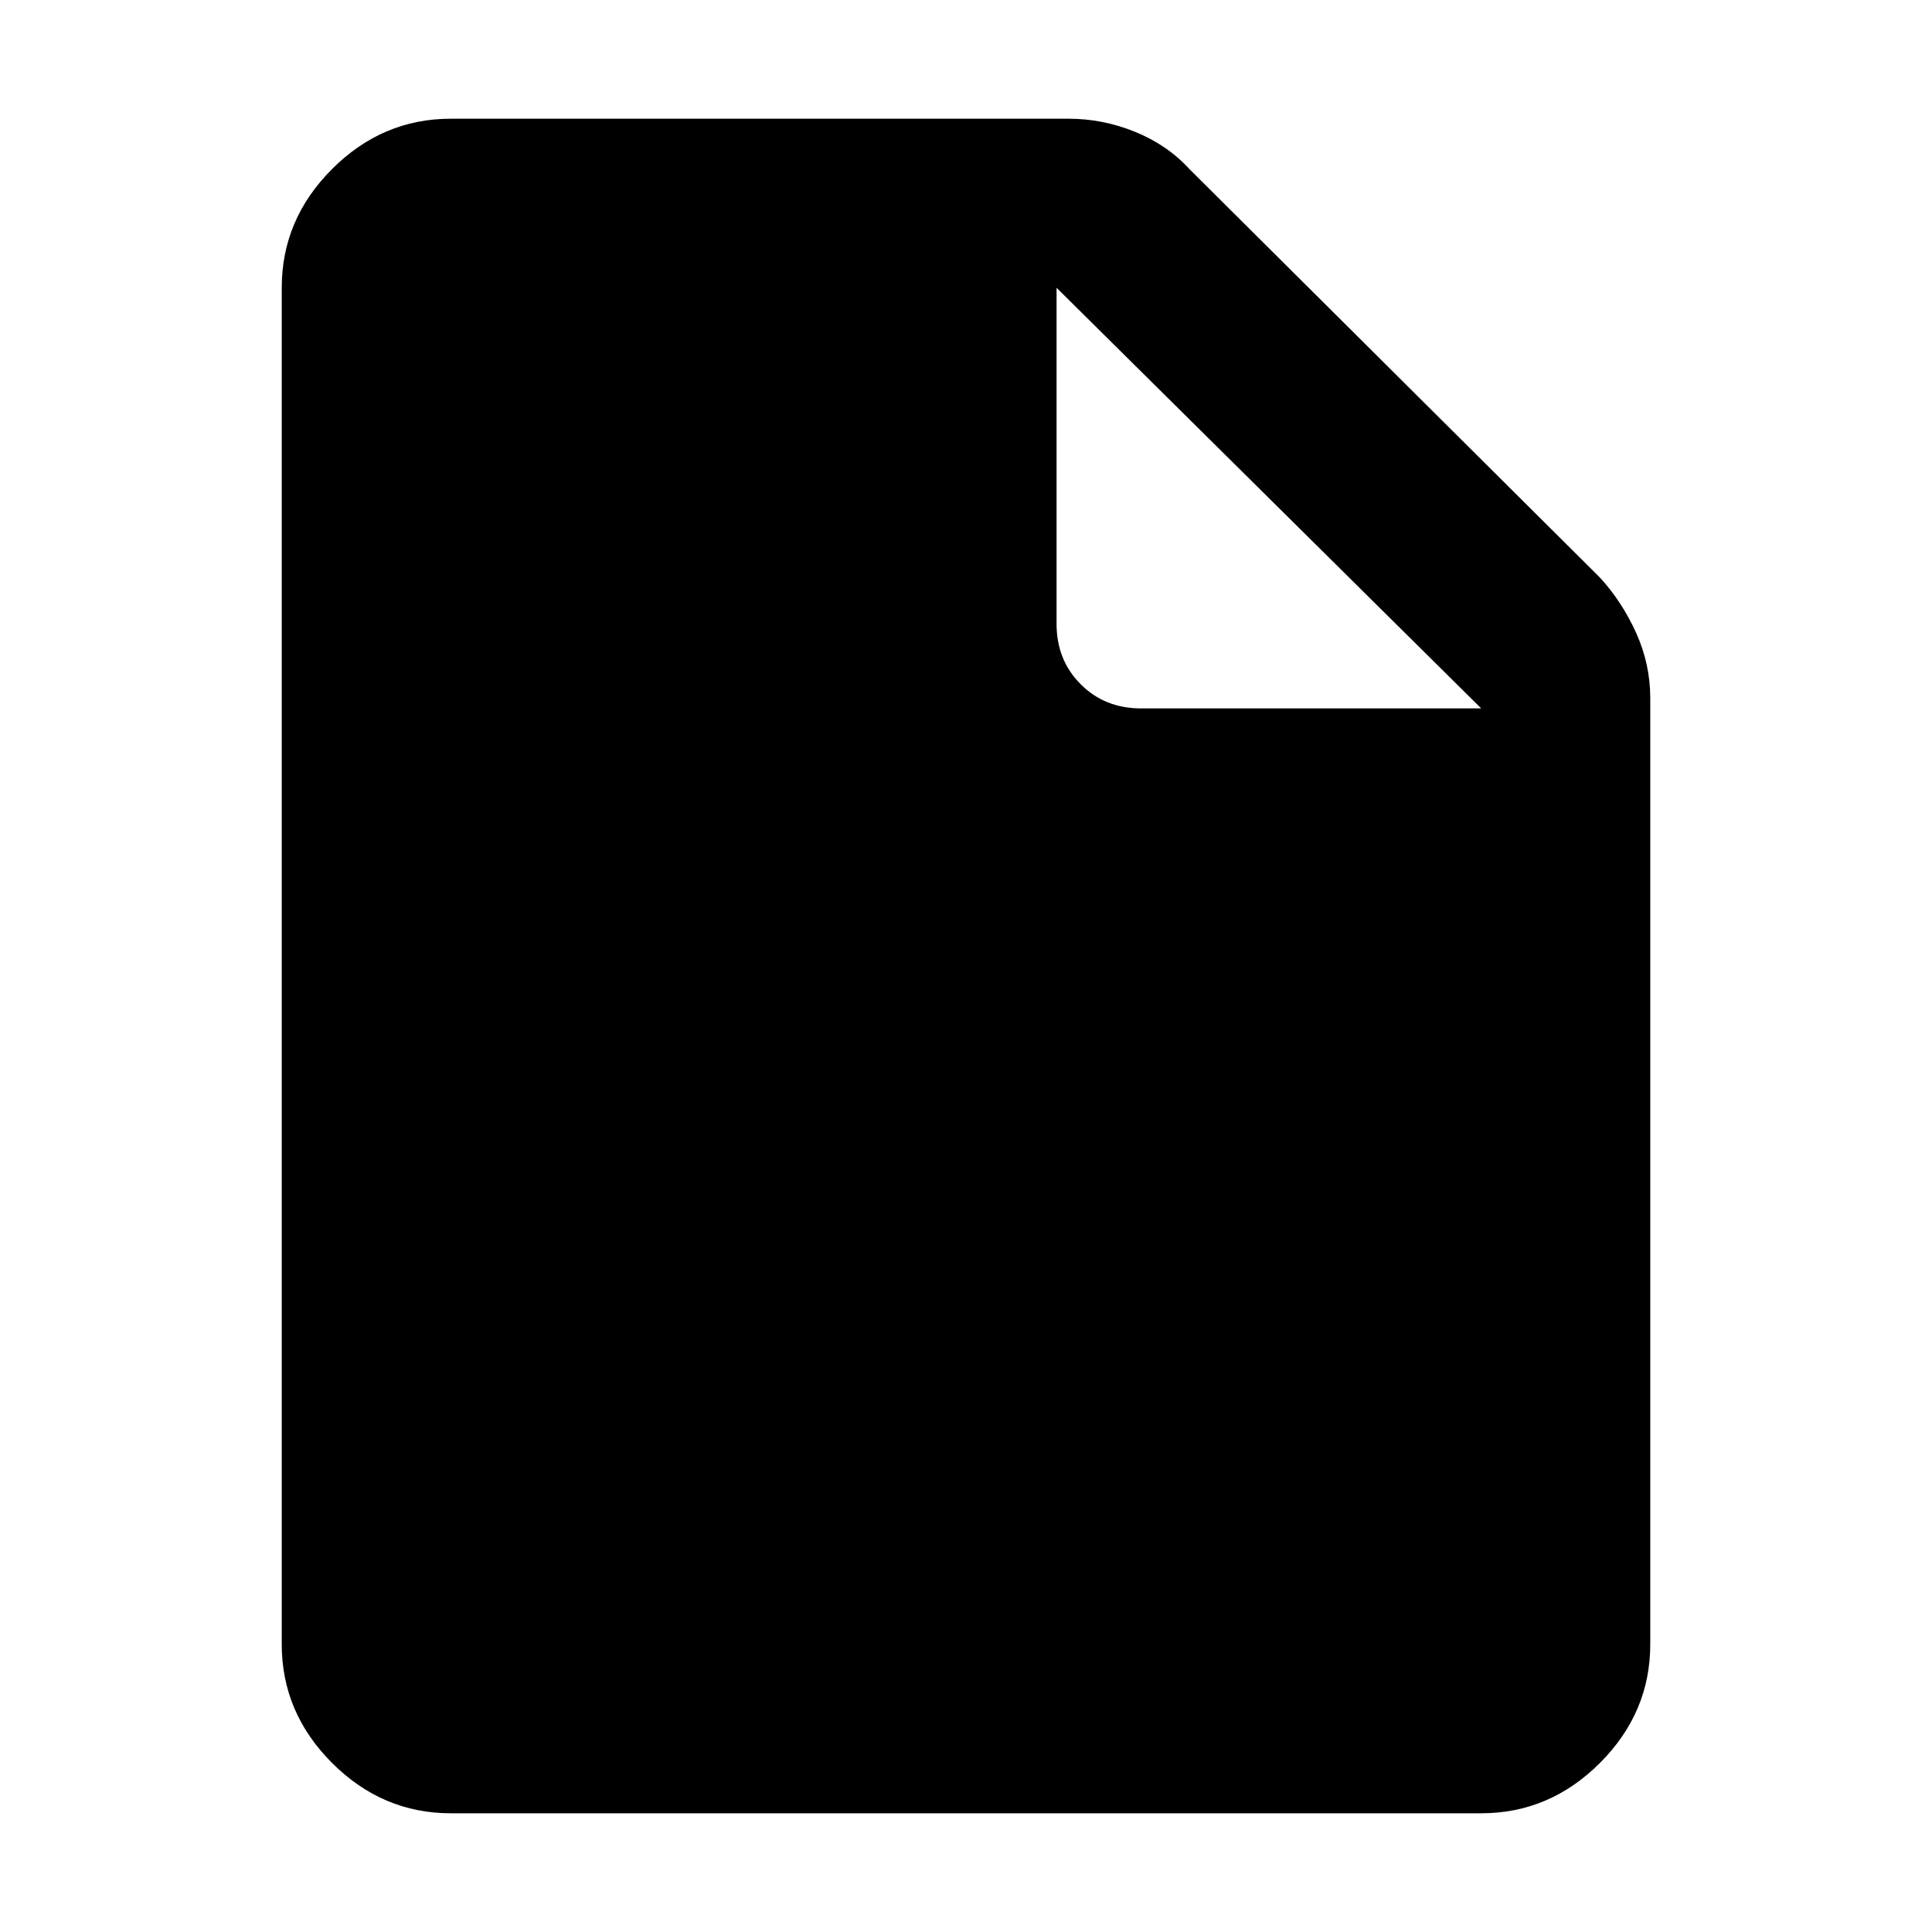<svg xmlns="http://www.w3.org/2000/svg" height="40" width="40"><path d="M9.333 37.542q-1.416 0-2.458-1.042-1.042-1.042-1.042-2.458V5.958q0-1.416 1.042-2.458 1.042-1.042 2.458-1.042h12.792q.708 0 1.375.271t1.125.771l8.5 8.458q.458.5.75 1.146.292.646.292 1.354v19.584q0 1.416-1.042 2.458-1.042 1.042-2.458 1.042Zm12.542-24.625q0 .75.5 1.25t1.25.5h7.042l-8.792-8.709Z"/></svg>